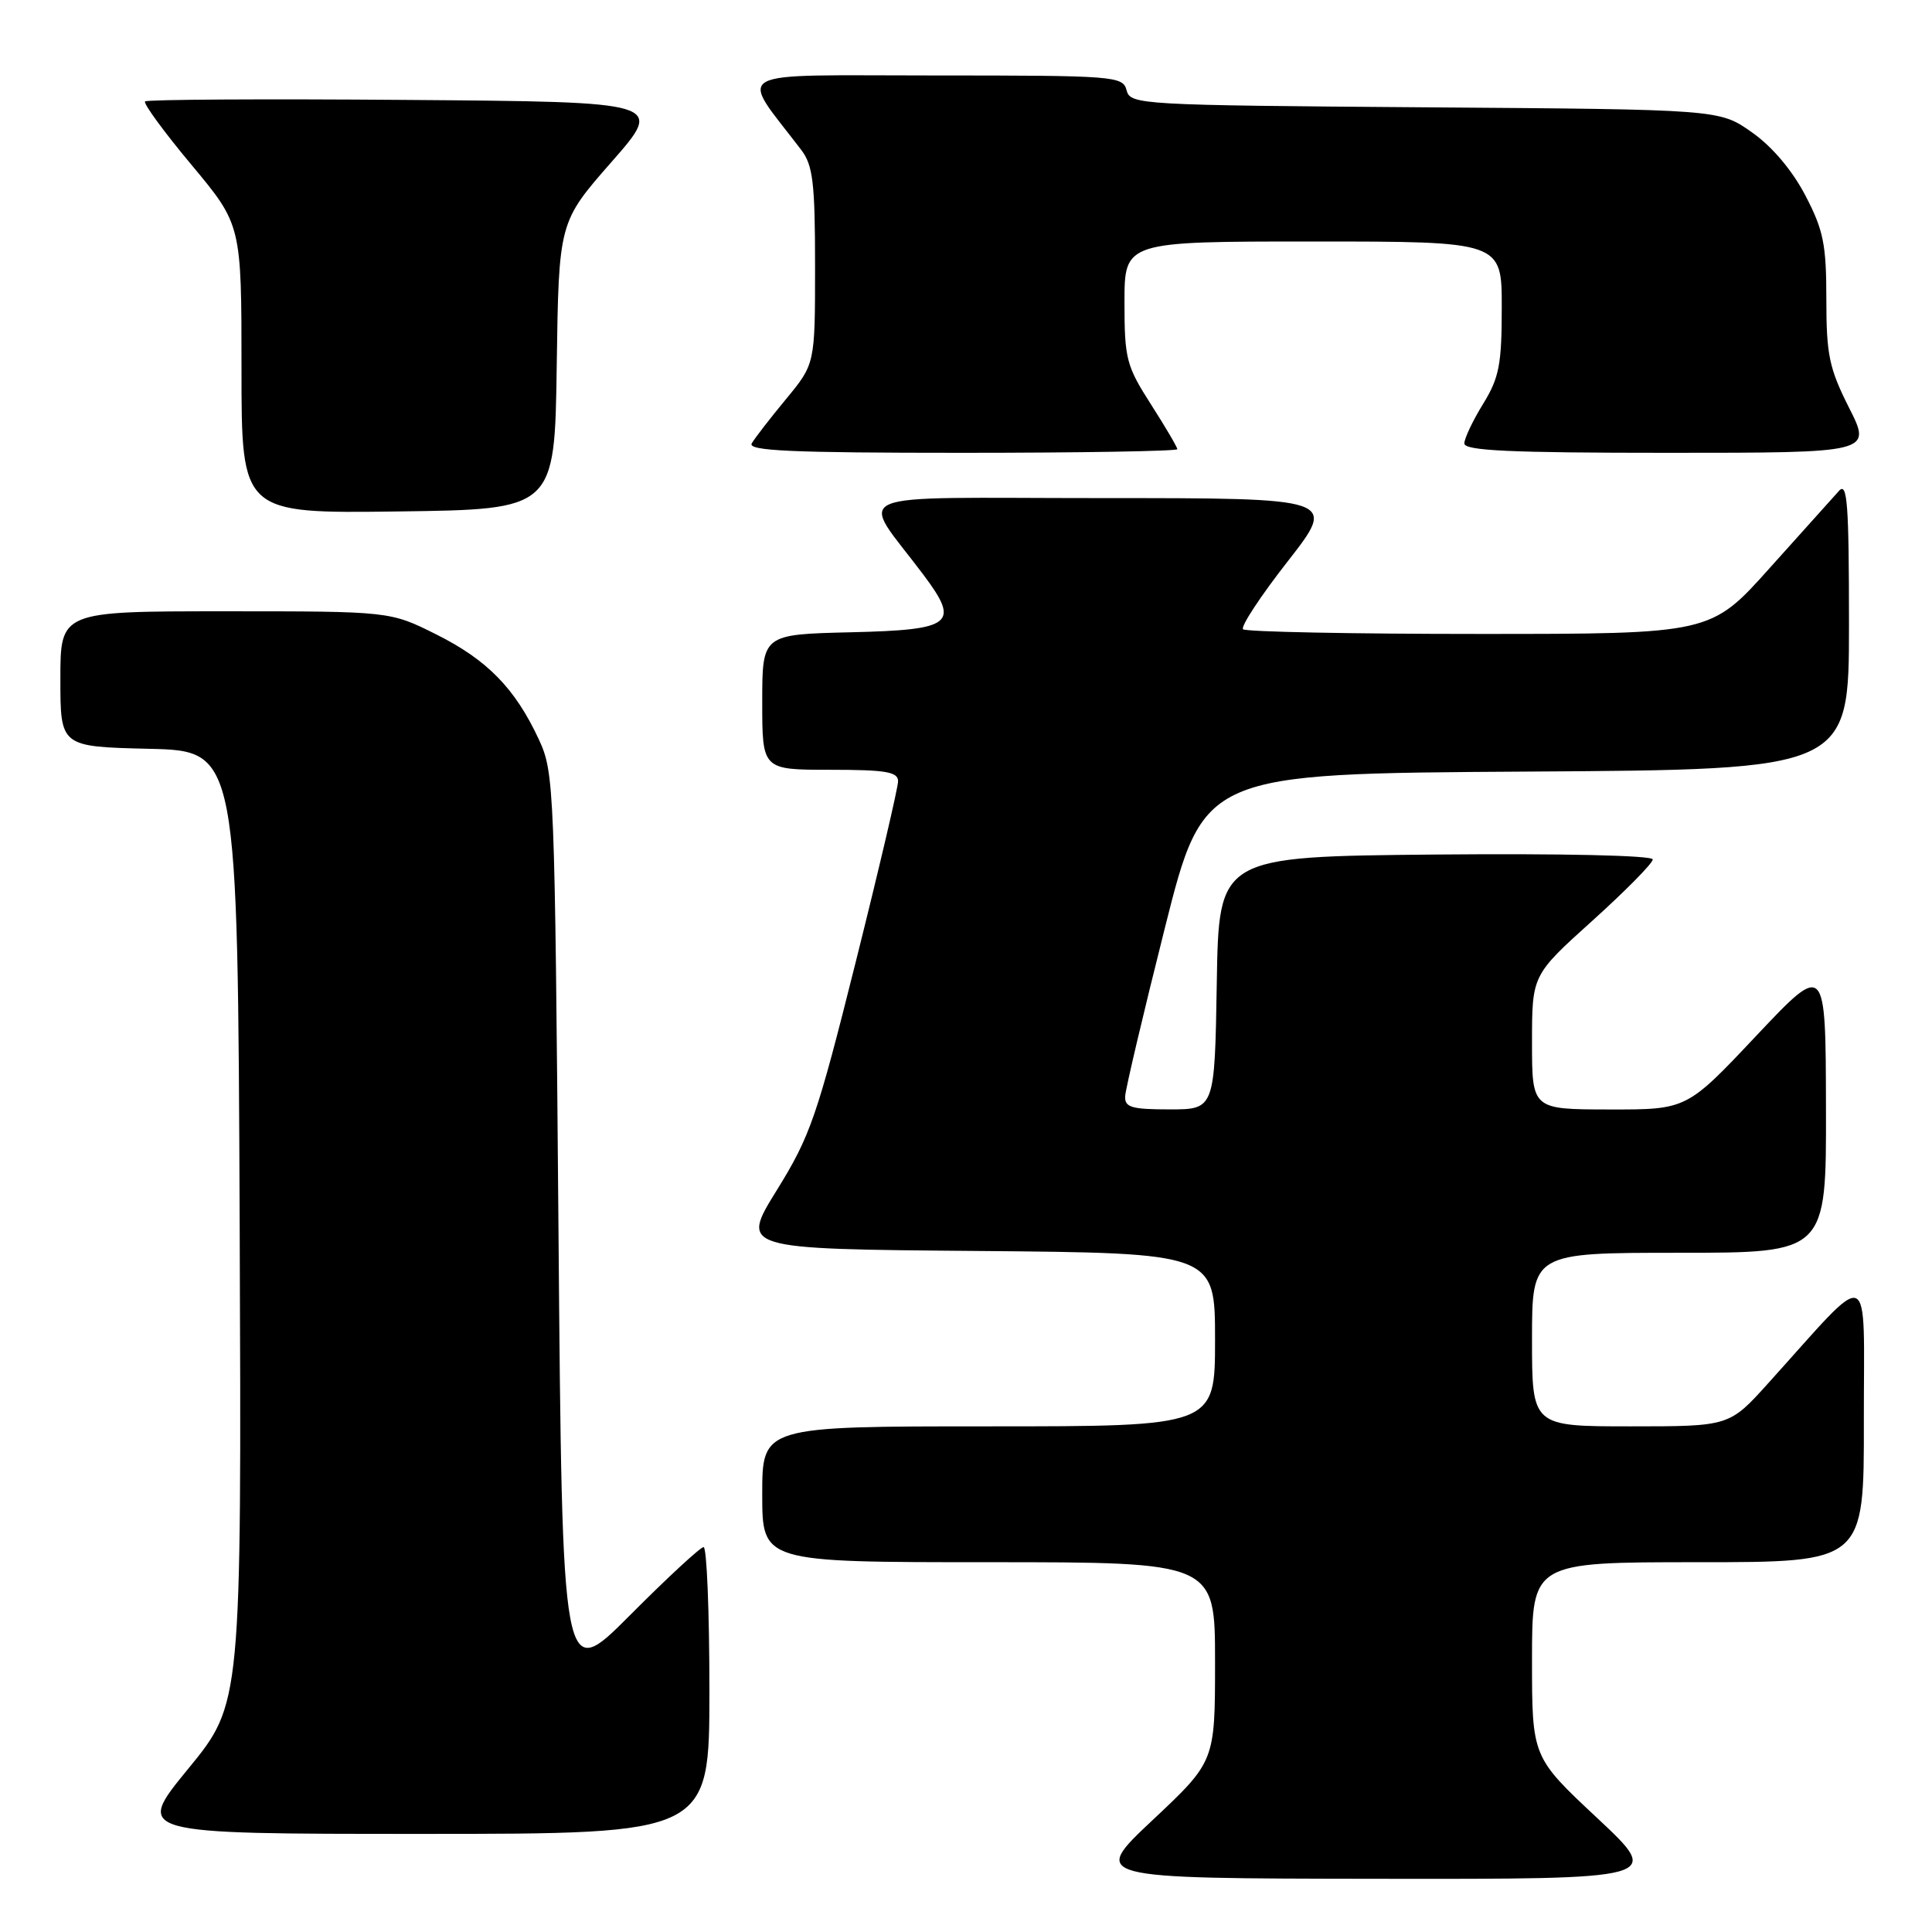 <?xml version="1.0" encoding="UTF-8" standalone="no"?>
<!DOCTYPE svg PUBLIC "-//W3C//DTD SVG 1.1//EN" "http://www.w3.org/Graphics/SVG/1.1/DTD/svg11.dtd" >
<svg xmlns="http://www.w3.org/2000/svg" xmlns:xlink="http://www.w3.org/1999/xlink" version="1.1" viewBox="0 0 256 256">
 <g >
 <path fill="currentColor"
d=" M 211.65 240.91 C 203.00 232.82 203.00 232.82 203.00 219.91 C 203.00 207.00 203.00 207.00 225.00 207.00 C 247.00 207.00 247.00 207.00 246.97 188.25 C 246.95 167.17 248.35 167.72 234.32 183.26 C 229.15 189.00 229.15 189.00 216.07 189.00 C 203.00 189.00 203.00 189.00 203.00 177.50 C 203.00 166.00 203.00 166.00 222.50 166.00 C 242.00 166.00 242.00 166.00 241.95 146.75 C 241.91 127.50 241.91 127.50 232.70 137.26 C 223.50 147.03 223.50 147.03 213.25 147.01 C 203.00 147.00 203.00 147.00 203.00 138.11 C 203.00 129.21 203.00 129.21 211.00 122.00 C 215.40 118.03 219.00 114.38 219.00 113.88 C 219.00 113.35 207.03 113.08 190.25 113.23 C 161.50 113.50 161.50 113.50 161.23 130.25 C 160.95 147.00 160.95 147.00 154.98 147.00 C 149.92 147.00 149.01 146.73 149.09 145.25 C 149.14 144.29 151.50 134.28 154.34 123.00 C 159.50 102.50 159.50 102.50 202.25 102.24 C 245.00 101.98 245.00 101.98 245.00 82.77 C 245.00 66.76 244.78 63.81 243.68 65.04 C 242.95 65.84 238.82 70.44 234.51 75.25 C 226.68 84.00 226.68 84.00 196.00 84.00 C 179.14 84.00 165.05 83.72 164.71 83.38 C 164.37 83.03 167.03 78.98 170.63 74.38 C 177.17 66.00 177.17 66.00 145.96 66.00 C 110.99 66.00 113.83 64.77 122.39 76.20 C 127.24 82.68 126.25 83.46 112.74 83.78 C 101.00 84.06 101.00 84.06 101.00 93.03 C 101.00 102.00 101.00 102.00 110.00 102.00 C 117.37 102.00 119.00 102.27 119.00 103.52 C 119.00 104.35 116.48 115.12 113.39 127.46 C 108.26 147.96 107.36 150.56 102.94 157.69 C 98.10 165.50 98.10 165.50 129.55 165.76 C 161.00 166.03 161.00 166.03 161.00 177.51 C 161.00 189.00 161.00 189.00 131.00 189.00 C 101.00 189.00 101.00 189.00 101.00 198.00 C 101.00 207.00 101.00 207.00 131.00 207.00 C 161.00 207.00 161.00 207.00 161.00 220.20 C 161.00 233.39 161.00 233.39 152.75 241.15 C 144.50 248.90 144.50 248.90 182.40 248.95 C 220.29 249.00 220.29 249.00 211.65 240.91 Z  M 94.00 224.00 C 94.00 213.55 93.65 205.00 93.23 205.00 C 92.81 205.00 88.42 209.06 83.48 214.02 C 74.50 223.04 74.50 223.04 74.00 162.77 C 73.51 104.27 73.44 102.37 71.41 98.00 C 68.26 91.22 64.57 87.44 57.80 84.06 C 51.68 81.00 51.68 81.00 29.84 81.00 C 8.00 81.00 8.00 81.00 8.00 89.97 C 8.00 98.94 8.00 98.94 19.75 99.22 C 31.50 99.50 31.50 99.50 31.76 162.62 C 32.01 225.74 32.01 225.74 24.94 234.37 C 17.86 243.00 17.86 243.00 55.93 243.00 C 94.00 243.00 94.00 243.00 94.00 224.00 Z  M 73.77 48.46 C 74.04 29.43 74.04 29.43 81.03 21.46 C 88.02 13.50 88.02 13.50 53.86 13.24 C 35.07 13.09 19.48 13.18 19.22 13.44 C 18.97 13.70 21.73 17.49 25.38 21.85 C 32.00 29.79 32.00 29.79 32.00 48.92 C 32.00 68.04 32.00 68.04 52.75 67.77 C 73.50 67.50 73.50 67.50 73.77 48.46 Z  M 156.00 59.52 C 156.00 59.26 154.43 56.58 152.50 53.57 C 149.24 48.48 149.00 47.54 149.00 40.05 C 149.00 32.00 149.00 32.00 174.00 32.00 C 199.00 32.00 199.00 32.00 198.99 40.75 C 198.99 48.29 198.65 50.05 196.53 53.50 C 195.17 55.70 194.05 58.06 194.03 58.75 C 194.01 59.72 200.05 60.00 221.01 60.00 C 248.03 60.00 248.03 60.00 245.01 54.03 C 242.37 48.80 242.00 47.01 242.00 39.64 C 242.00 32.37 241.62 30.50 239.21 25.88 C 237.46 22.54 234.80 19.40 232.12 17.52 C 227.83 14.50 227.83 14.50 188.81 14.22 C 150.98 13.94 149.78 13.87 149.28 11.97 C 148.79 10.08 147.78 10.00 123.76 10.00 C 96.06 10.00 97.88 8.98 106.18 19.88 C 107.72 21.91 108.00 24.25 108.00 35.25 C 108.00 48.22 108.00 48.22 104.17 52.86 C 102.06 55.41 100.01 58.06 99.61 58.75 C 99.03 59.74 104.87 60.00 127.44 60.00 C 143.15 60.00 156.00 59.78 156.00 59.52 Z "/>
</g>
</svg>